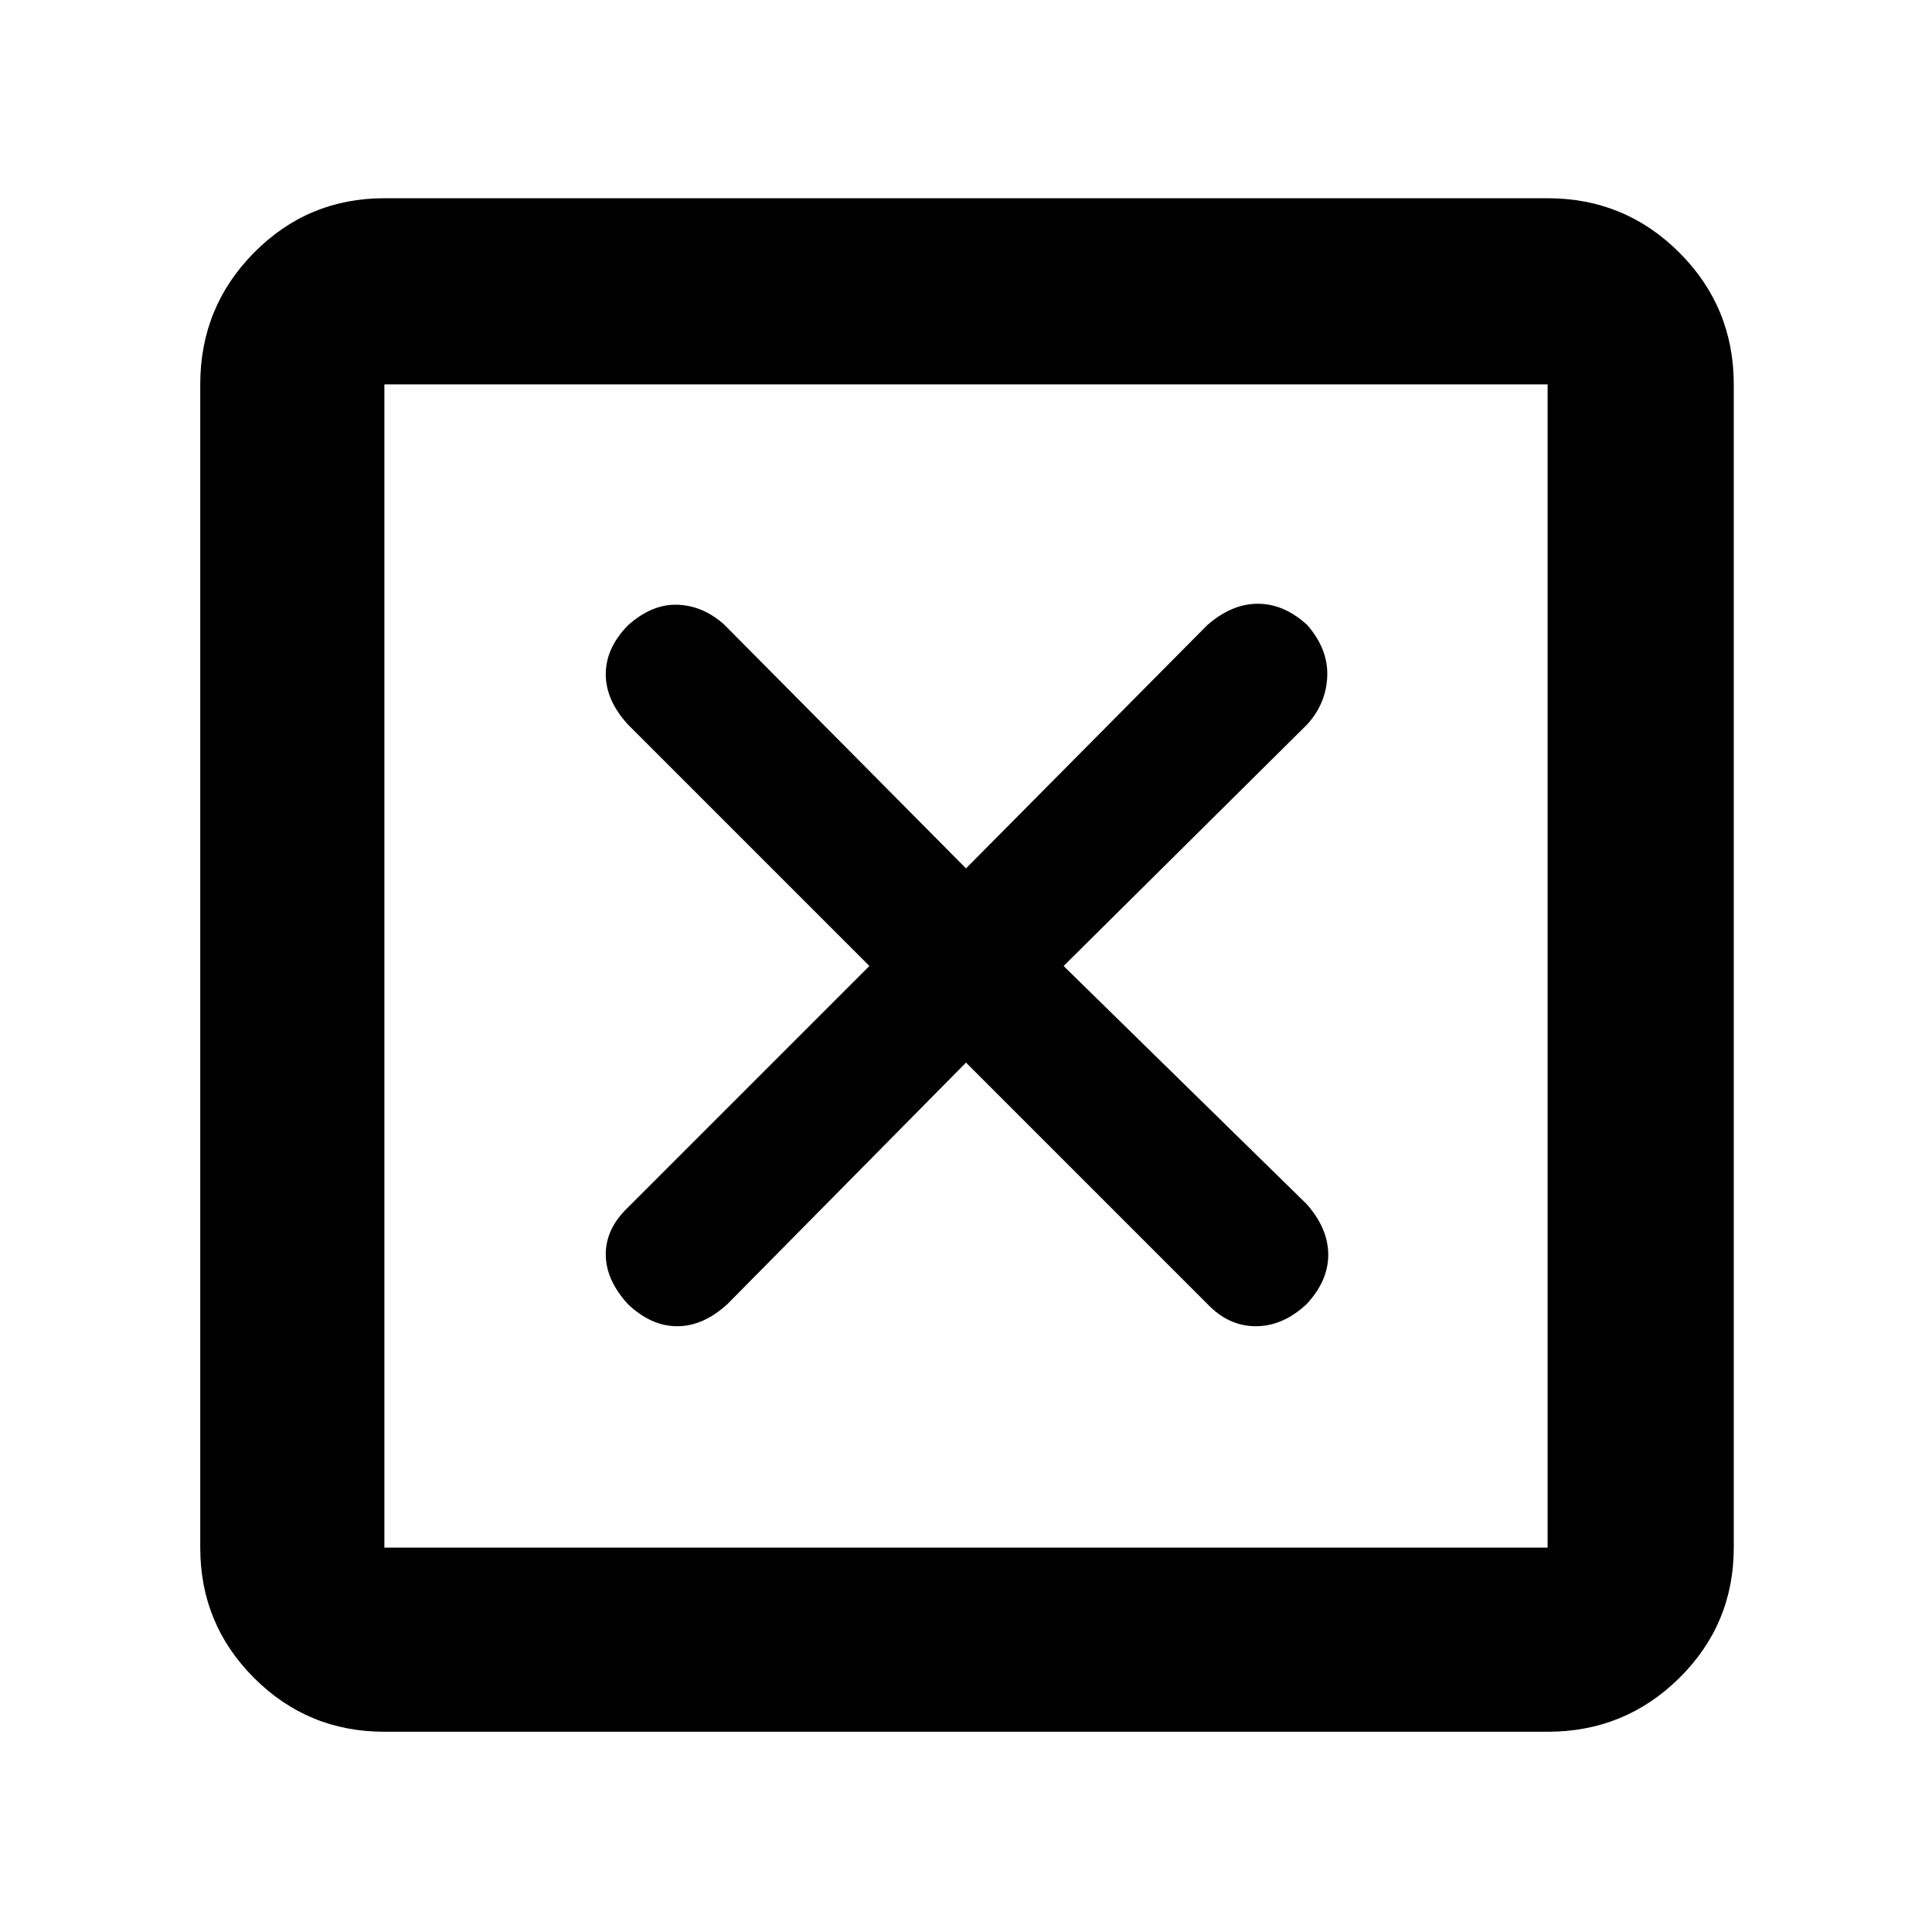 <svg xmlns="http://www.w3.org/2000/svg" height="48" viewBox="0 -960 960 960" width="48"><path d="m480-432 120 120q10.5 11 24 11t25.25-11Q660-323.51 660-336.51q0-12.99-10.67-25.12L528.5-480l121.09-120.09Q659-610.5 659.5-624t-10-25.5Q637.99-660 624.99-660q-12.99 0-25.16 10.67L480-528.5 359.91-649.59q-10.41-9.41-23.16-9.91T312-649.25q-11 11.26-11 24.26 0 12.99 11.09 25.08L432-480 312-360q-11 10.5-11 23.25T312-312q11.51 11 24.51 11 12.99 0 25.03-11.09L480-432ZM191-99.5q-38.02 0-64.76-26.74Q99.5-152.98 99.5-191v-578q0-38.43 26.74-65.47Q152.98-861.5 191-861.5h578q38.43 0 65.47 27.03Q861.5-807.43 861.5-769v578q0 38.02-27.03 64.76Q807.43-99.5 769-99.5H191Zm0-91.5h578v-578H191v578Zm0-578v578-578Z"/></svg>